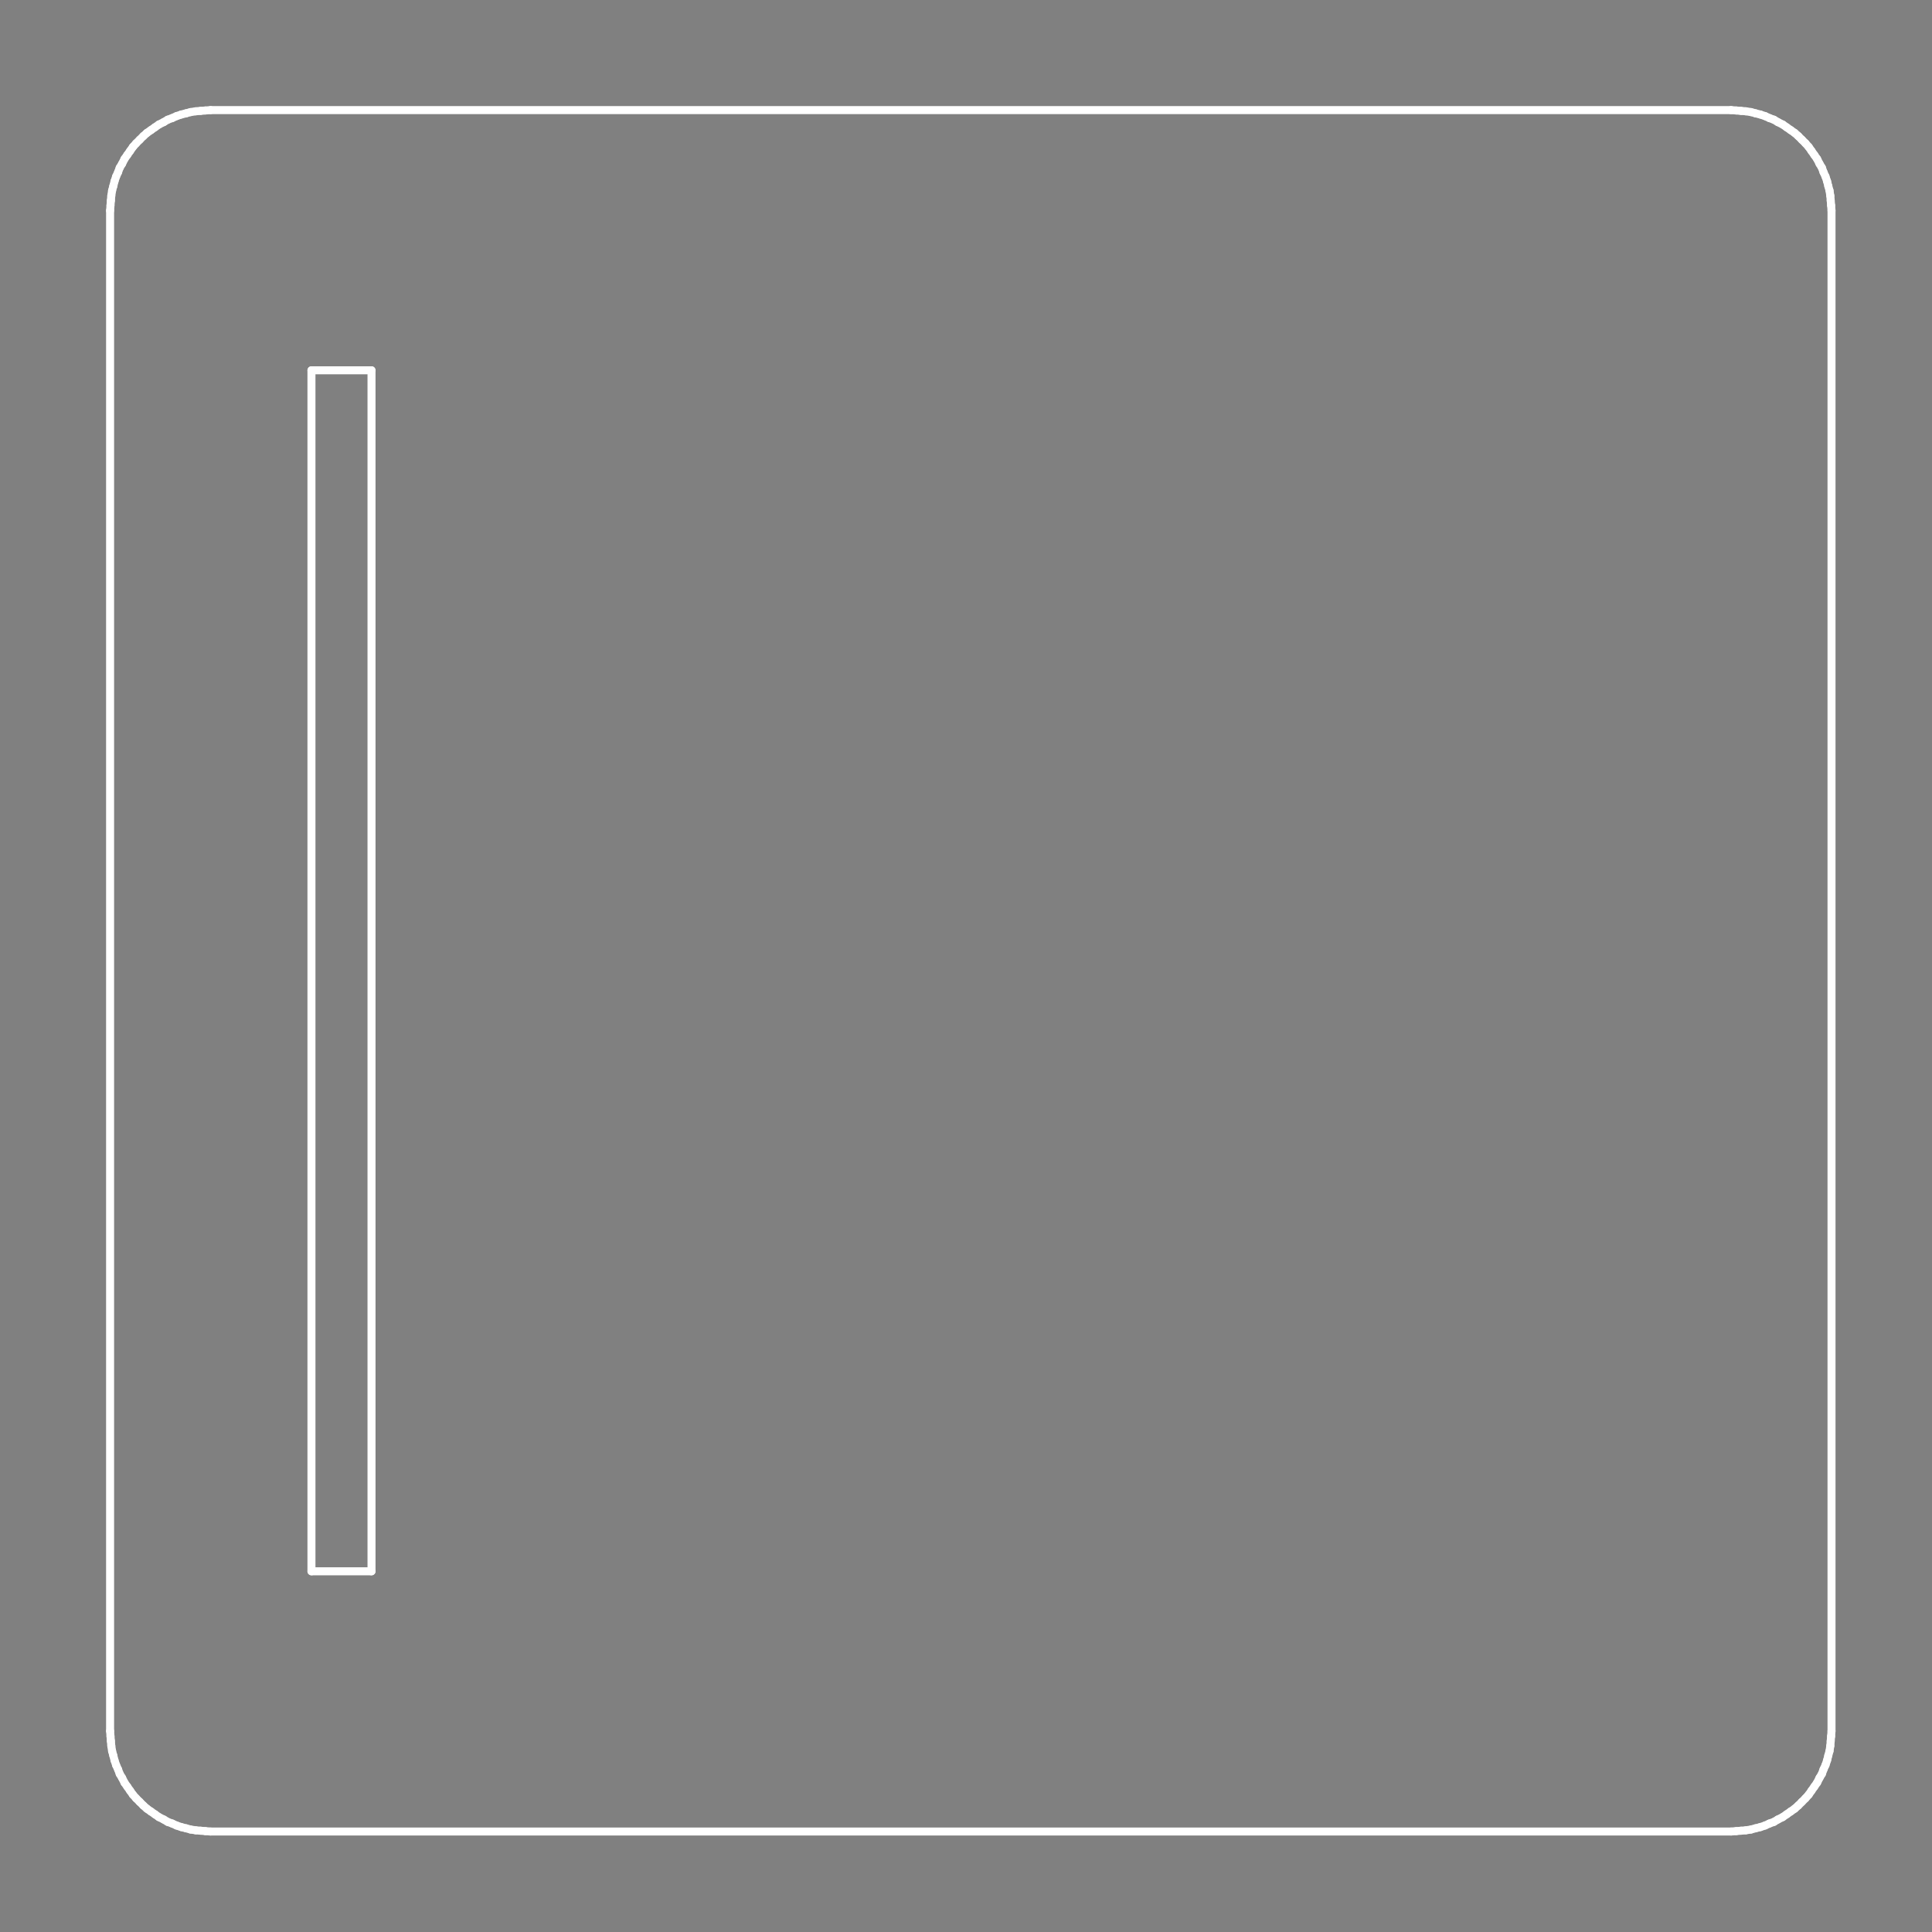 <?xml version="1.0" standalone="no"?>
 <!DOCTYPE svg PUBLIC "-//W3C//DTD SVG 1.1//EN" 
 "http://www.w3.org/Graphics/SVG/1.1/DTD/svg11.dtd"> 
<svg
  xmlns:svg="http://www.w3.org/2000/svg"
  xmlns="http://www.w3.org/2000/svg"
  xmlns:xlink="http://www.w3.org/1999/xlink"
  version="1.1"
  width="4.826mm" height="4.826mm" viewBox="0 0 4.826 4.826">
<rect x="0" y="0" width="4.826" height="4.826" fill="#808080" stroke="none"/>
<title>SVG Image created as outline.svg date 2024/10/22 15:50:07 </title>
  <desc>Image generated by PCBNEW </desc>
<g style="fill:#000000; fill-opacity:0;stroke:#000000; stroke-opacity:1;
stroke-linecap:round; stroke-linejoin:round;"
 transform="translate(0 0) scale(1 1)">
</g>
<g style="fill:#000000; fill-opacity:0.0; 
stroke:#000000; stroke-width:0; stroke-opacity:1; 
stroke-linecap:round; stroke-linejoin:round;">
</g>
<g style="fill:#000000; fill-opacity:0; 
stroke:#000000; stroke-width:0.021; stroke-opacity:1; 
stroke-linecap:round; stroke-linejoin:round;">
<rect x="-5" y="-5" width="14.85" height="14.85" rx="0" />
</g>
<g style="fill:#FFFFFF; fill-opacity:0; 
stroke:#FFFFFF; stroke-width:0.021; stroke-opacity:1; 
stroke-linecap:round; stroke-linejoin:round;">
</g>
<g style="fill:#FFFFFF; fill-opacity:0; 
stroke:#FFFFFF; stroke-width:0.02; stroke-opacity:1; 
stroke-linecap:round; stroke-linejoin:round;">
</g>
<g style="fill:#FFFFFF; fill-opacity:0.0; 
stroke:#FFFFFF; stroke-width:0.02; stroke-opacity:1; 
stroke-linecap:round; stroke-linejoin:round;">
<path d="M0.275 0.526
L0.275 4.324
" />
<path d="M0.275 0.526
L0.276 0.513
" />
<path d="M0.276 0.513
L0.277 0.501
" />
<path d="M0.276 4.337
L0.275 4.324
" />
<path d="M0.277 0.501
L0.278 0.489
" />
<path d="M0.277 4.349
L0.276 4.337
" />
<path d="M0.278 0.489
L0.28 0.476
" />
<path d="M0.278 4.361
L0.277 4.349
" />
<path d="M0.28 0.476
L0.283 0.465
" />
<path d="M0.28 4.374
L0.278 4.361
" />
<path d="M0.283 0.465
L0.286 0.453
" />
<path d="M0.283 4.385
L0.28 4.374
" />
<path d="M0.286 0.453
L0.29 0.441
" />
<path d="M0.286 4.397
L0.283 4.385
" />
<path d="M0.29 0.441
L0.295 0.43
" />
<path d="M0.29 4.409
L0.286 4.397
" />
<path d="M0.295 0.43
L0.299 0.419
" />
<path d="M0.295 4.42
L0.29 4.409
" />
<path d="M0.299 0.419
L0.305 0.409
" />
<path d="M0.299 4.431
L0.295 4.42
" />
<path d="M0.305 0.409
L0.311 0.397
" />
<path d="M0.305 4.441
L0.299 4.431
" />
<path d="M0.311 0.397
L0.318 0.387
" />
<path d="M0.311 4.453
L0.305 4.441
" />
<path d="M0.318 0.387
L0.325 0.377
" />
<path d="M0.318 4.463
L0.311 4.453
" />
<path d="M0.325 0.377
L0.332 0.367
" />
<path d="M0.325 4.473
L0.318 4.463
" />
<path d="M0.332 0.367
L0.34 0.358
" />
<path d="M0.332 4.483
L0.325 4.473
" />
<path d="M0.34 0.358
L0.349 0.349
" />
<path d="M0.34 4.492
L0.332 4.483
" />
</g>
<g style="fill:#FFFFFF; fill-opacity:0; 
stroke:#FFFFFF; stroke-width:0; stroke-opacity:1; 
stroke-linecap:round; stroke-linejoin:round;">
<circle cx="0.349" cy="0.349" r="0.01" /> 
</g>
<g style="fill:#FFFFFF; fill-opacity:0; 
stroke:#FFFFFF; stroke-width:0.02; stroke-opacity:1; 
stroke-linecap:round; stroke-linejoin:round;">
</g>
<g style="fill:#FFFFFF; fill-opacity:0.0; 
stroke:#FFFFFF; stroke-width:0.02; stroke-opacity:1; 
stroke-linecap:round; stroke-linejoin:round;">
<path d="M0.349 0.349
L0.358 0.34
" />
<path d="M0.349 4.501
L0.34 4.492
" />
</g>
<g style="fill:#FFFFFF; fill-opacity:0; 
stroke:#FFFFFF; stroke-width:0; stroke-opacity:1; 
stroke-linecap:round; stroke-linejoin:round;">
<circle cx="0.349" cy="4.501" r="0.01" /> 
</g>
<g style="fill:#FFFFFF; fill-opacity:0; 
stroke:#FFFFFF; stroke-width:0.02; stroke-opacity:1; 
stroke-linecap:round; stroke-linejoin:round;">
</g>
<g style="fill:#FFFFFF; fill-opacity:0.0; 
stroke:#FFFFFF; stroke-width:0.02; stroke-opacity:1; 
stroke-linecap:round; stroke-linejoin:round;">
<path d="M0.358 0.34
L0.367 0.332
" />
<path d="M0.358 4.51
L0.349 4.501
" />
<path d="M0.367 0.332
L0.377 0.325
" />
<path d="M0.367 4.518
L0.358 4.51
" />
<path d="M0.377 0.325
L0.387 0.318
" />
<path d="M0.377 4.525
L0.367 4.518
" />
<path d="M0.387 0.318
L0.397 0.311
" />
<path d="M0.387 4.532
L0.377 4.525
" />
<path d="M0.397 0.311
L0.409 0.305
" />
<path d="M0.397 4.539
L0.387 4.532
" />
<path d="M0.409 0.305
L0.419 0.299
" />
<path d="M0.409 4.545
L0.397 4.539
" />
<path d="M0.419 0.299
L0.43 0.295
" />
<path d="M0.419 4.551
L0.409 4.545
" />
<path d="M0.43 0.295
L0.441 0.29
" />
<path d="M0.43 4.555
L0.419 4.551
" />
<path d="M0.441 0.29
L0.453 0.286
" />
<path d="M0.441 4.56
L0.43 4.555
" />
<path d="M0.453 0.286
L0.465 0.283
" />
<path d="M0.453 4.564
L0.441 4.56
" />
<path d="M0.465 0.283
L0.476 0.28
" />
<path d="M0.465 4.567
L0.453 4.564
" />
<path d="M0.476 0.28
L0.489 0.278
" />
<path d="M0.476 4.57
L0.465 4.567
" />
<path d="M0.489 0.278
L0.501 0.277
" />
<path d="M0.489 4.572
L0.476 4.57
" />
<path d="M0.501 0.277
L0.513 0.276
" />
<path d="M0.501 4.573
L0.489 4.572
" />
<path d="M0.513 0.276
L0.526 0.275
" />
<path d="M0.513 4.574
L0.501 4.573
" />
<path d="M0.526 4.575
L0.513 4.574
" />
<path d="M0.526 4.575
L4.324 4.575
" />
<path d="M0.778 0.925
L0.928 0.925
" />
<path d="M0.778 3.925
L0.778 0.925
" />
<path d="M0.928 0.925
L0.928 3.925
" />
<path d="M0.928 3.925
L0.778 3.925
" />
<path d="M4.324 0.275
L0.526 0.275
" />
<path d="M4.324 0.275
L4.337 0.276
" />
<path d="M4.337 0.276
L4.349 0.277
" />
<path d="M4.337 4.574
L4.324 4.575
" />
<path d="M4.349 0.277
L4.361 0.278
" />
<path d="M4.349 4.573
L4.337 4.574
" />
<path d="M4.361 0.278
L4.374 0.28
" />
<path d="M4.361 4.572
L4.349 4.573
" />
<path d="M4.374 0.28
L4.385 0.283
" />
<path d="M4.374 4.57
L4.361 4.572
" />
<path d="M4.385 0.283
L4.397 0.286
" />
<path d="M4.385 4.567
L4.374 4.57
" />
<path d="M4.397 0.286
L4.409 0.29
" />
<path d="M4.397 4.564
L4.385 4.567
" />
<path d="M4.409 0.29
L4.42 0.295
" />
<path d="M4.409 4.56
L4.397 4.564
" />
<path d="M4.42 0.295
L4.431 0.299
" />
<path d="M4.42 4.555
L4.409 4.56
" />
<path d="M4.431 0.299
L4.441 0.305
" />
<path d="M4.431 4.551
L4.42 4.555
" />
<path d="M4.441 0.305
L4.453 0.311
" />
<path d="M4.441 4.545
L4.431 4.551
" />
<path d="M4.453 0.311
L4.463 0.318
" />
<path d="M4.453 4.539
L4.441 4.545
" />
<path d="M4.463 0.318
L4.473 0.325
" />
<path d="M4.463 4.532
L4.453 4.539
" />
<path d="M4.473 0.325
L4.483 0.332
" />
<path d="M4.473 4.525
L4.463 4.532
" />
<path d="M4.483 0.332
L4.492 0.34
" />
<path d="M4.483 4.518
L4.473 4.525
" />
<path d="M4.492 0.34
L4.501 0.349
" />
<path d="M4.492 4.51
L4.483 4.518
" />
</g>
<g style="fill:#FFFFFF; fill-opacity:0; 
stroke:#FFFFFF; stroke-width:0; stroke-opacity:1; 
stroke-linecap:round; stroke-linejoin:round;">
<circle cx="4.501" cy="0.349" r="0.01" /> 
</g>
<g style="fill:#FFFFFF; fill-opacity:0; 
stroke:#FFFFFF; stroke-width:0.02; stroke-opacity:1; 
stroke-linecap:round; stroke-linejoin:round;">
</g>
<g style="fill:#FFFFFF; fill-opacity:0.0; 
stroke:#FFFFFF; stroke-width:0.02; stroke-opacity:1; 
stroke-linecap:round; stroke-linejoin:round;">
<path d="M4.501 0.349
L4.51 0.358
" />
<path d="M4.501 4.501
L4.492 4.51
" />
</g>
<g style="fill:#FFFFFF; fill-opacity:0; 
stroke:#FFFFFF; stroke-width:0; stroke-opacity:1; 
stroke-linecap:round; stroke-linejoin:round;">
<circle cx="4.501" cy="4.501" r="0.01" /> 
</g>
<g style="fill:#FFFFFF; fill-opacity:0; 
stroke:#FFFFFF; stroke-width:0.02; stroke-opacity:1; 
stroke-linecap:round; stroke-linejoin:round;">
</g>
<g style="fill:#FFFFFF; fill-opacity:0.0; 
stroke:#FFFFFF; stroke-width:0.02; stroke-opacity:1; 
stroke-linecap:round; stroke-linejoin:round;">
<path d="M4.51 0.358
L4.518 0.367
" />
<path d="M4.51 4.492
L4.501 4.501
" />
<path d="M4.518 0.367
L4.525 0.377
" />
<path d="M4.518 4.483
L4.51 4.492
" />
<path d="M4.525 0.377
L4.532 0.387
" />
<path d="M4.525 4.473
L4.518 4.483
" />
<path d="M4.532 0.387
L4.539 0.397
" />
<path d="M4.532 4.463
L4.525 4.473
" />
<path d="M4.539 0.397
L4.545 0.409
" />
<path d="M4.539 4.453
L4.532 4.463
" />
<path d="M4.545 0.409
L4.551 0.419
" />
<path d="M4.545 4.441
L4.539 4.453
" />
<path d="M4.551 0.419
L4.555 0.43
" />
<path d="M4.551 4.431
L4.545 4.441
" />
<path d="M4.555 0.43
L4.56 0.441
" />
<path d="M4.555 4.42
L4.551 4.431
" />
<path d="M4.56 0.441
L4.564 0.453
" />
<path d="M4.56 4.409
L4.555 4.42
" />
<path d="M4.564 0.453
L4.567 0.465
" />
<path d="M4.564 4.397
L4.56 4.409
" />
<path d="M4.567 0.465
L4.57 0.476
" />
<path d="M4.567 4.385
L4.564 4.397
" />
<path d="M4.57 0.476
L4.572 0.489
" />
<path d="M4.57 4.374
L4.567 4.385
" />
<path d="M4.572 0.489
L4.573 0.501
" />
<path d="M4.572 4.361
L4.57 4.374
" />
<path d="M4.573 0.501
L4.574 0.513
" />
<path d="M4.573 4.349
L4.572 4.361
" />
<path d="M4.574 0.513
L4.575 0.526
" />
<path d="M4.574 4.337
L4.573 4.349
" />
<path d="M4.575 4.324
L4.574 4.337
" />
<path d="M4.575 4.324
L4.575 0.526
" />
<g >
</g>
<g >
</g>
<g >
</g>
<g >
</g>
</g> 
</svg>
